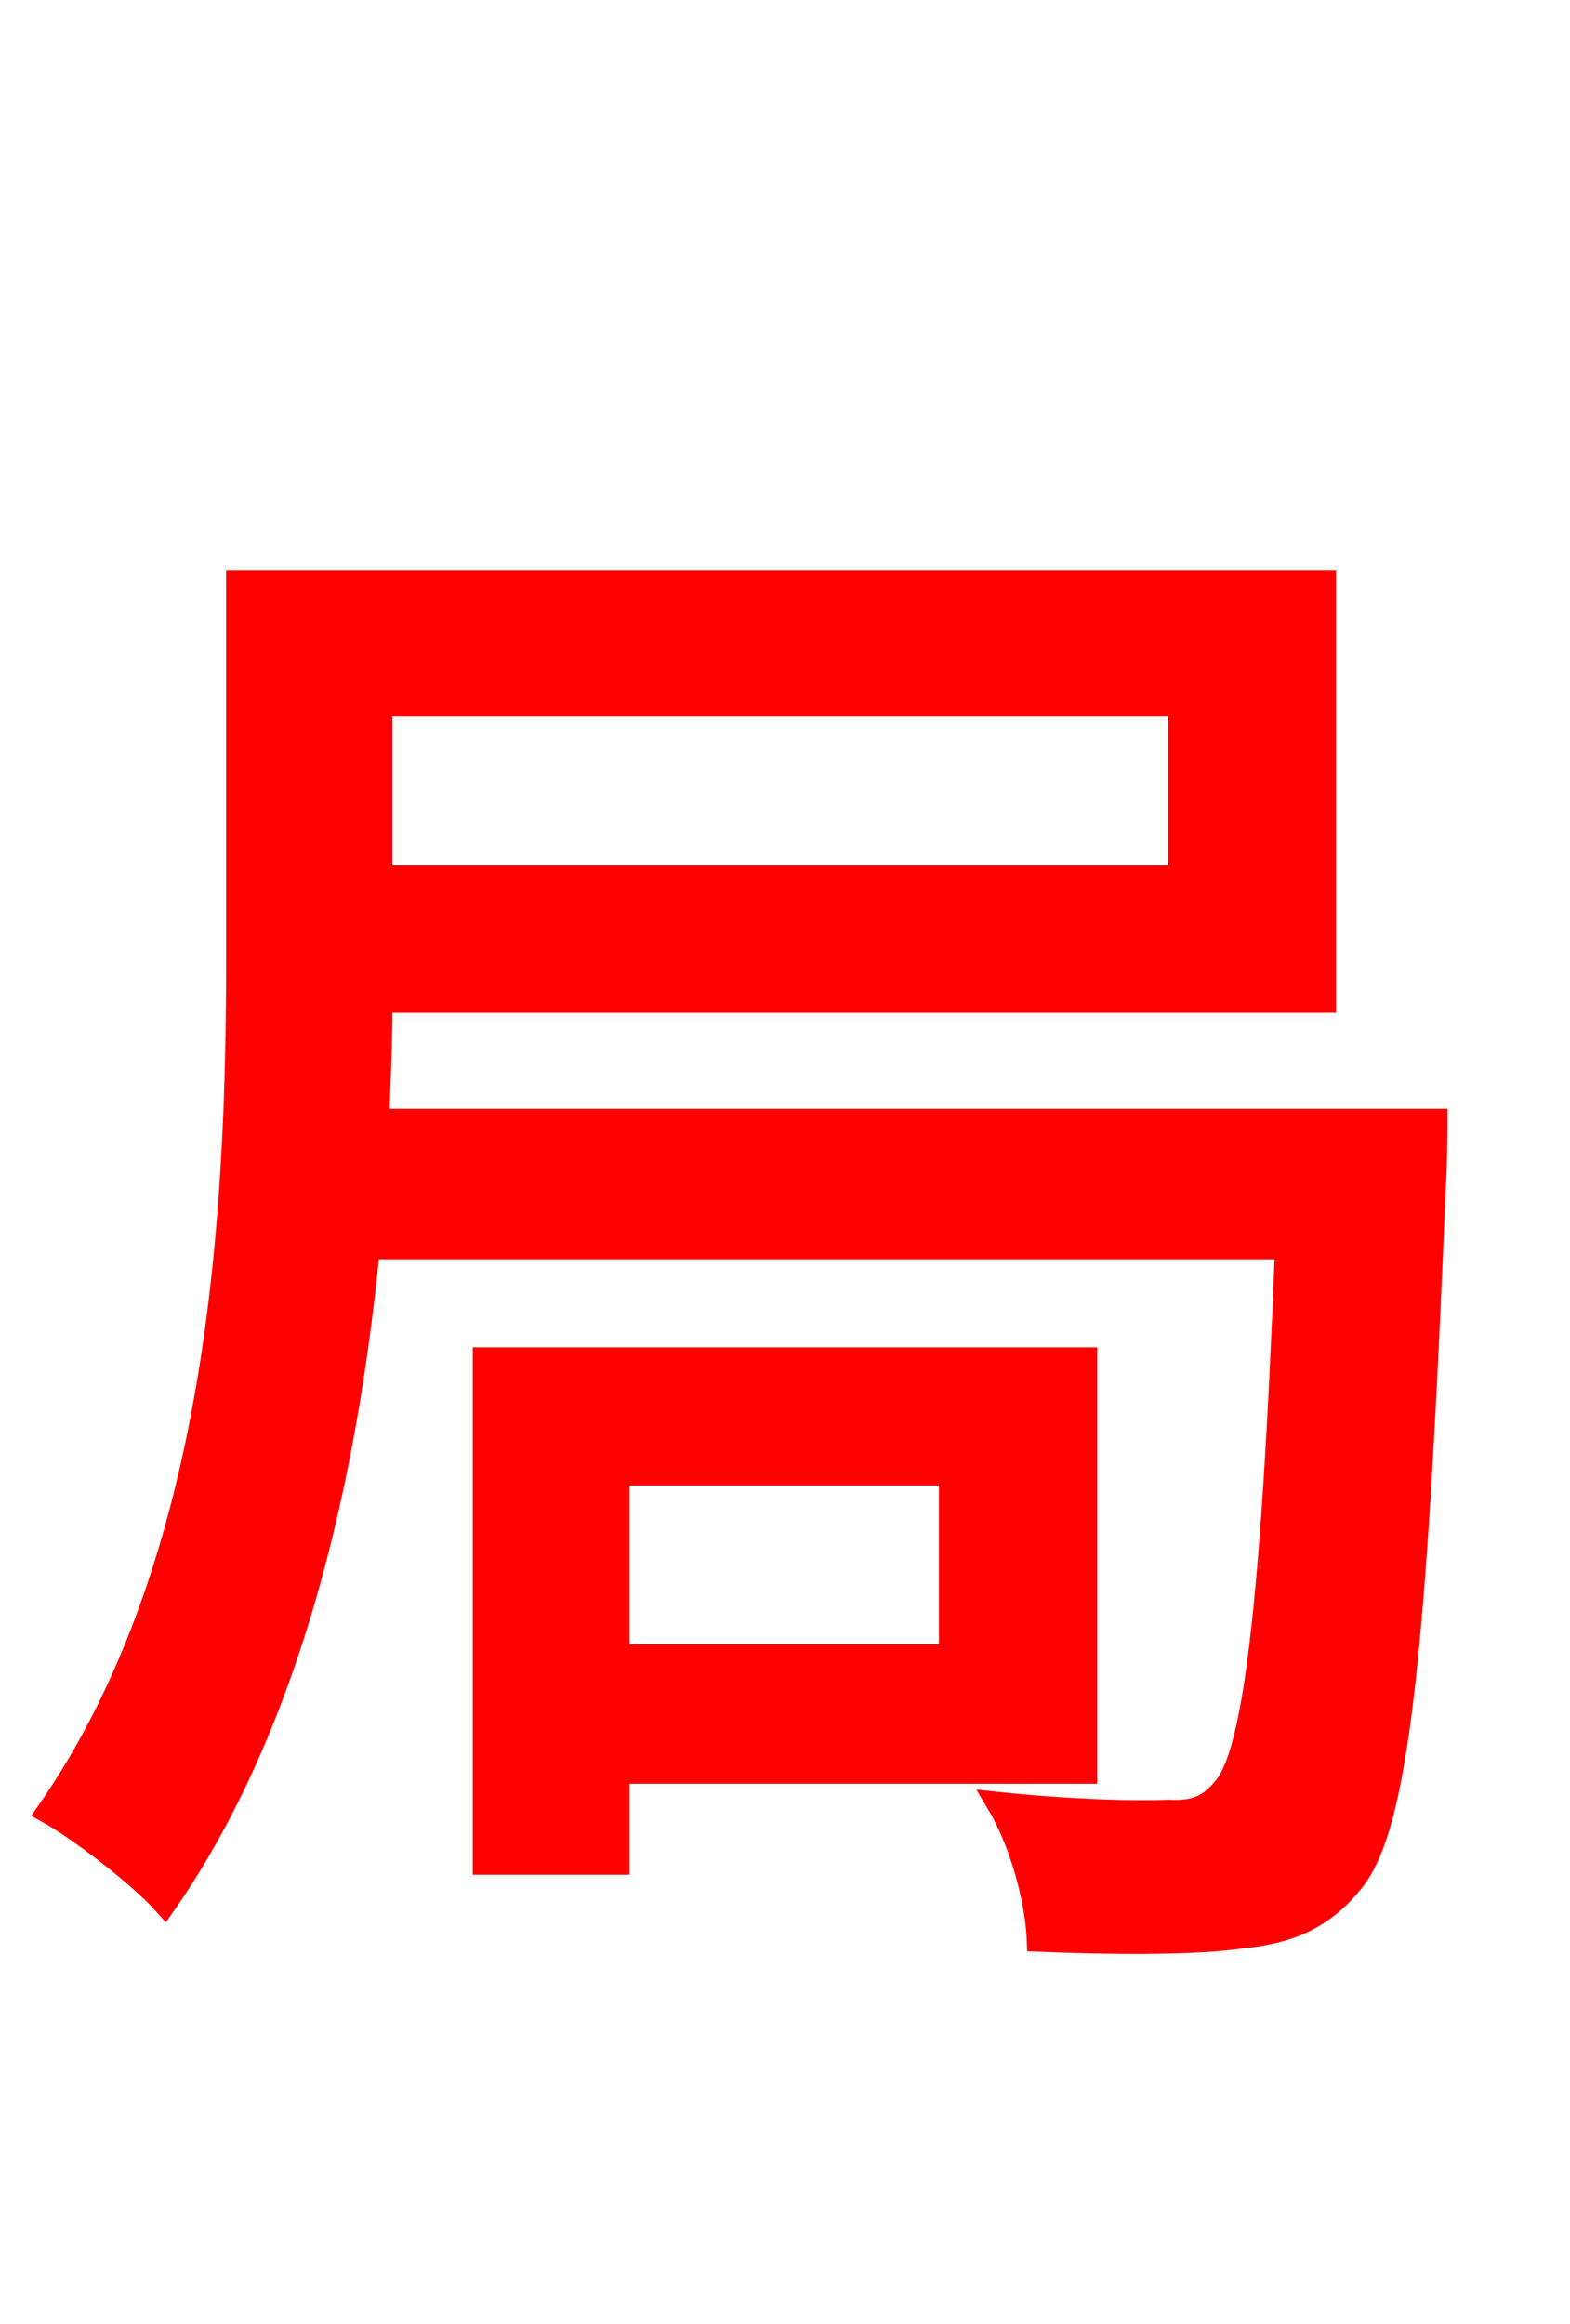 <svg xmlns="http://www.w3.org/2000/svg" xmlns:xlink="http://www.w3.org/1999/xlink" width="72" height="106.56"><path fill="red" stroke="red" d="M43.56 67.61L43.56 75.89L28.37 75.89L28.37 67.61ZM49.82 81.29L49.82 62.28L22.18 62.28L22.18 85.46L28.37 85.46L28.37 81.29ZM54.07 32.33L54.07 40.18L17.50 40.18L17.50 32.33ZM17.35 51.34C17.42 49.46 17.50 47.66 17.50 45.94L60.77 45.94L60.77 26.64L10.87 26.64L10.87 43.85C10.87 55.37 10.15 71.64 2.16 83.09C3.60 83.88 6.41 86.04 7.56 87.34C13.39 78.98 15.91 67.61 16.92 57.24L58.97 57.24C58.32 74.09 57.46 80.50 56.09 82.01C55.44 82.80 54.79 83.09 53.57 83.02C52.20 83.09 49.10 83.02 45.72 82.66C46.80 84.46 47.52 87.12 47.59 88.99C51.34 89.14 54.86 89.14 56.88 88.85C59.04 88.63 60.62 88.06 62.06 86.26C64.15 83.66 64.94 75.60 65.81 54.29C65.88 53.35 65.88 51.34 65.88 51.34Z"/></svg>
